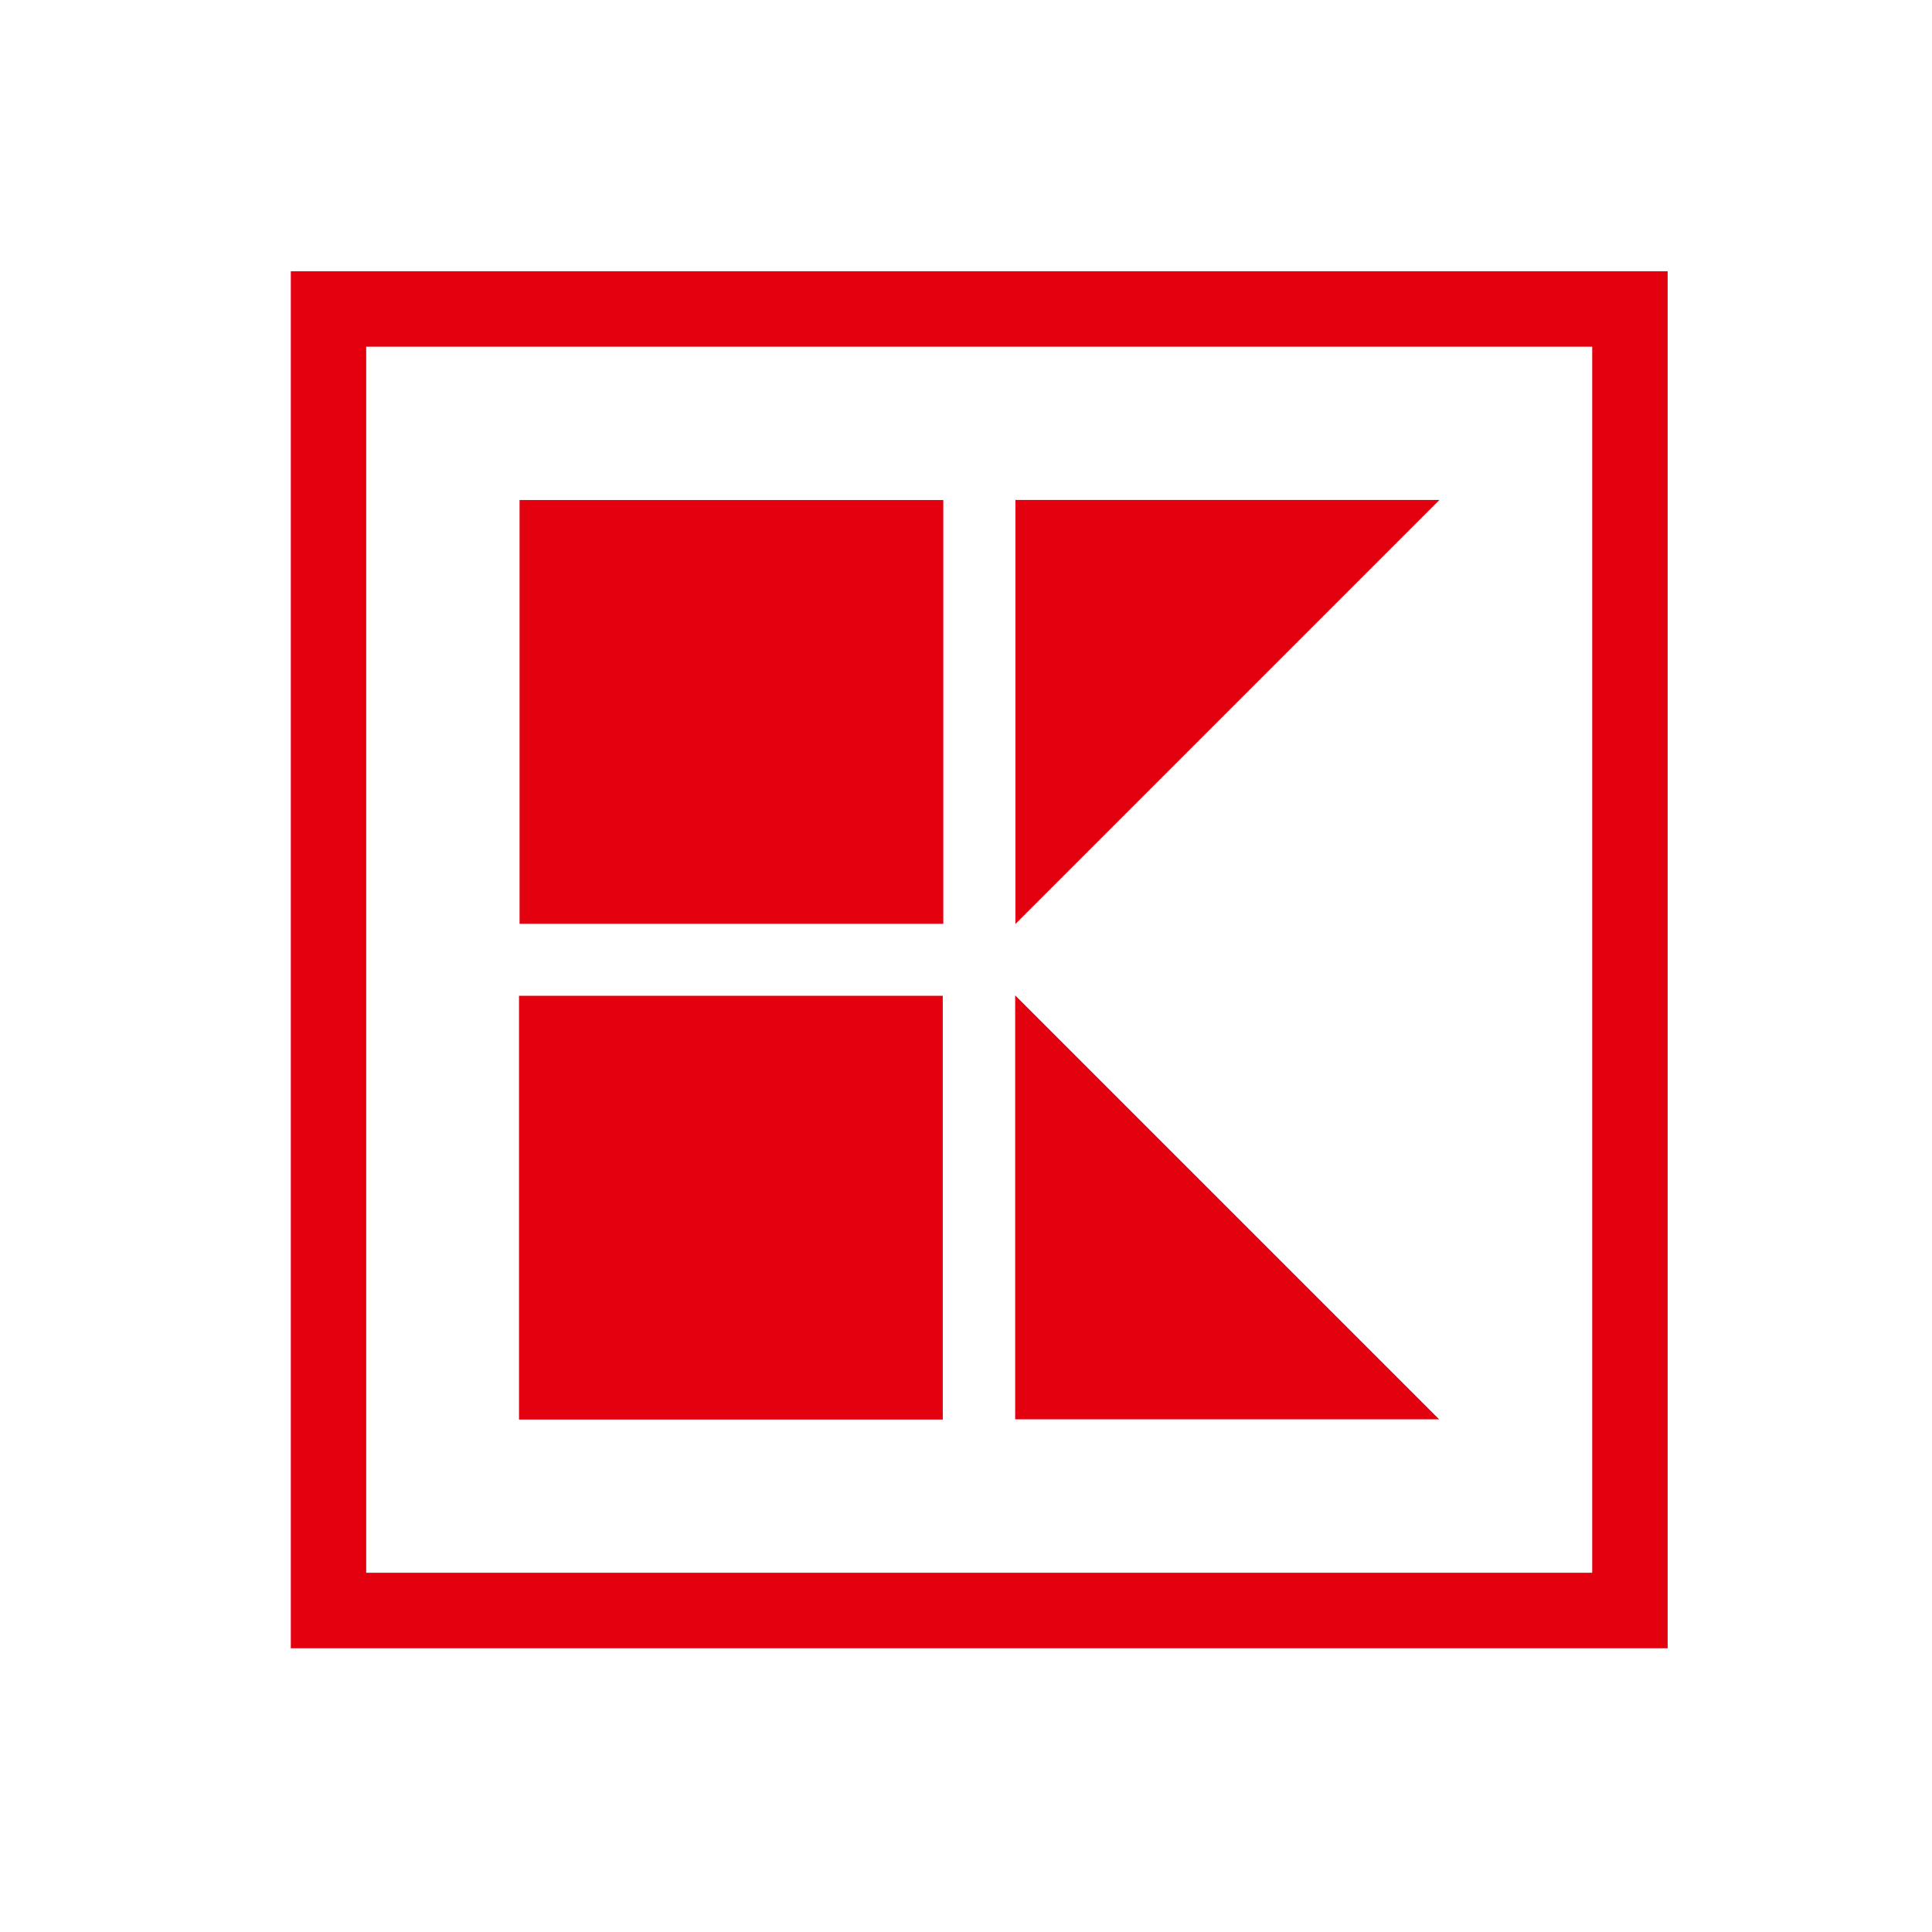 <svg width="100" height="100" viewBox="0 0 100 100" fill="none" xmlns="http://www.w3.org/2000/svg">
<g clip-path="url(#clip0_1_205)">
<path d="M15.052 85.313H86.318V14.042H15.052V85.313ZM82.413 81.406H18.954V17.945H82.413V81.406Z" fill="#E3000F"/>
<path d="M26.892 25.882H48.825V47.816H26.892V25.882Z" fill="#E3000F"/>
<path d="M26.864 51.542H48.798V73.476H26.864V51.542Z" fill="#E3000F"/>
<path d="M52.545 73.464H74.489L52.545 51.521V73.464Z" fill="#E3000F"/>
<path d="M52.56 25.878V47.823L74.505 25.878H52.56Z" fill="#E3000F"/>
</g>
<defs>
<clipPath id="clip0_1_205">
<rect width="72" height="72" fill="white" transform="translate(15 14)"/>
</clipPath>
</defs>
</svg>

